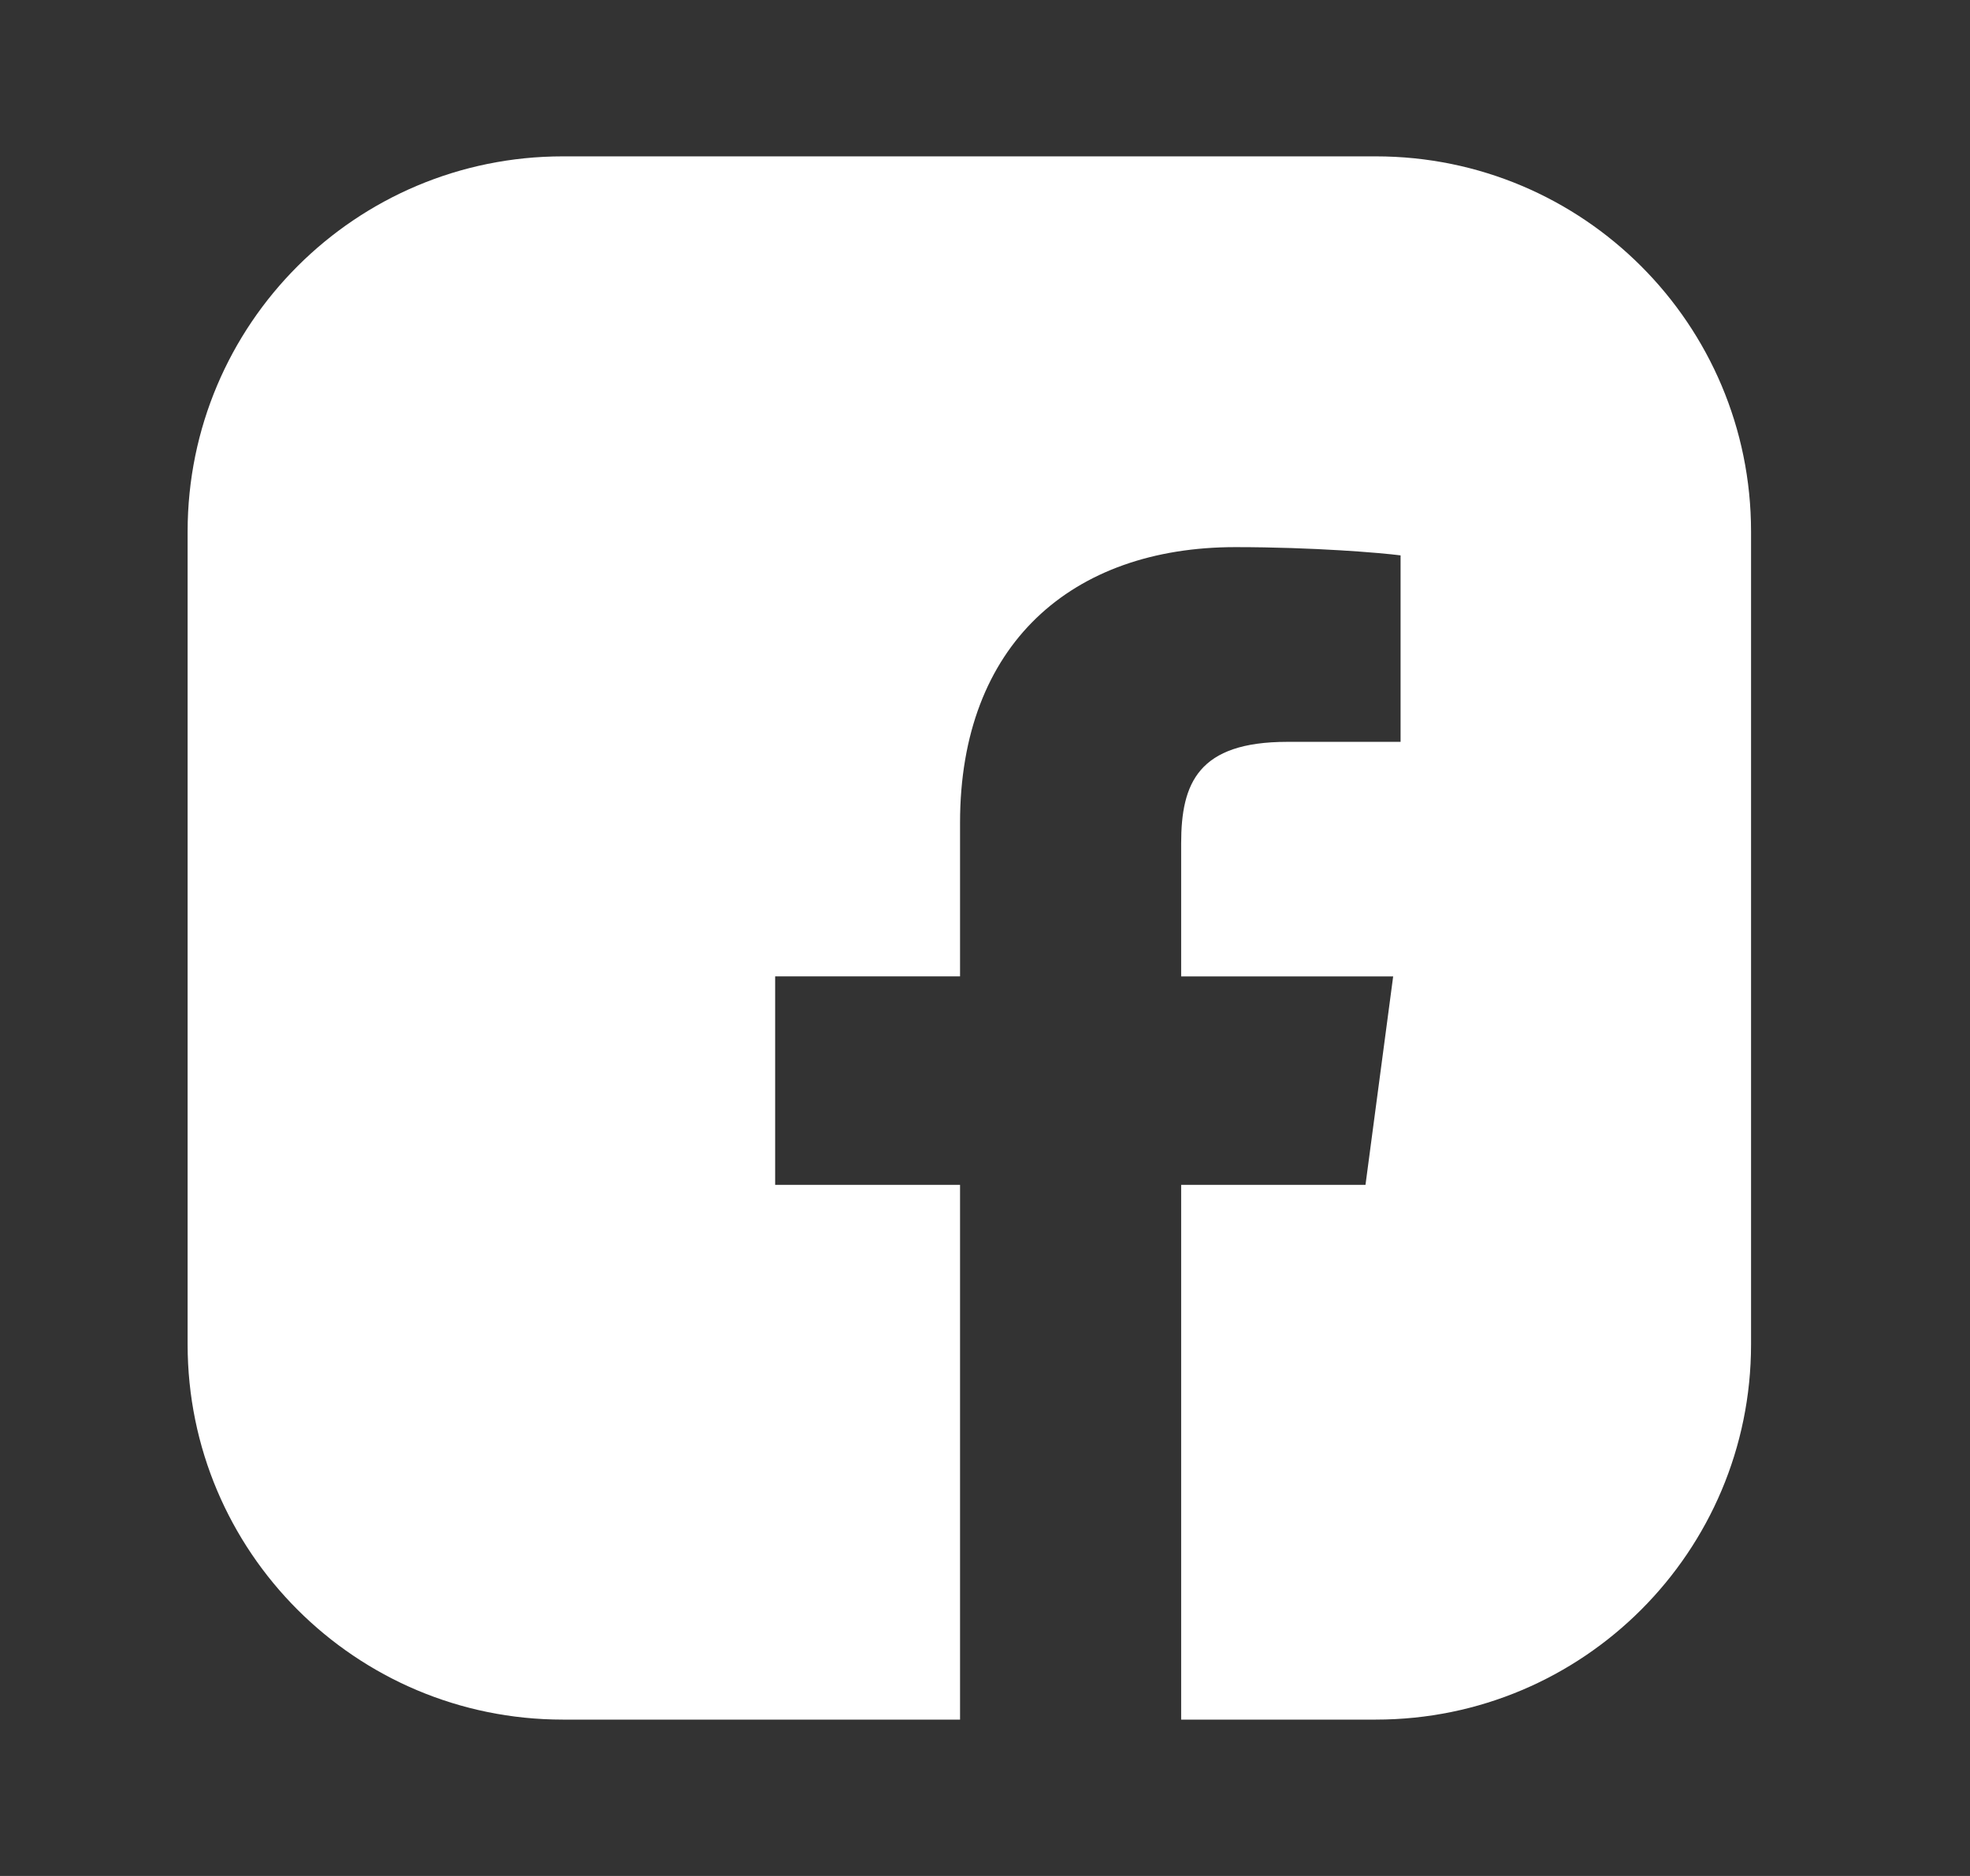 <svg width="21" height="20" viewBox="0 0 21 20" fill="none" xmlns="http://www.w3.org/2000/svg">
<rect x="0" y="0" width="21" height="20" fill="#333333" stroke="none"/>
<path fill-rule="evenodd" clip-rule="evenodd" d="M6 1.667C3.791 1.667 2 3.457 2 5.667V14.333C2 16.542 3.791 18.333 6 18.333L10.234 18.333V12.632H8.263V10.409H10.234V8.771C10.234 6.869 11.426 5.833 13.169 5.833C14.004 5.833 14.721 5.894 14.93 5.921V7.909L13.722 7.909C12.774 7.909 12.591 8.348 12.591 8.991V10.41H14.851L14.556 12.632H12.591V18.333L14.666 18.333C16.876 18.333 18.666 16.542 18.666 14.333V5.667C18.666 3.457 16.876 1.667 14.666 1.667H6Z" fill="white"/>
</svg>
